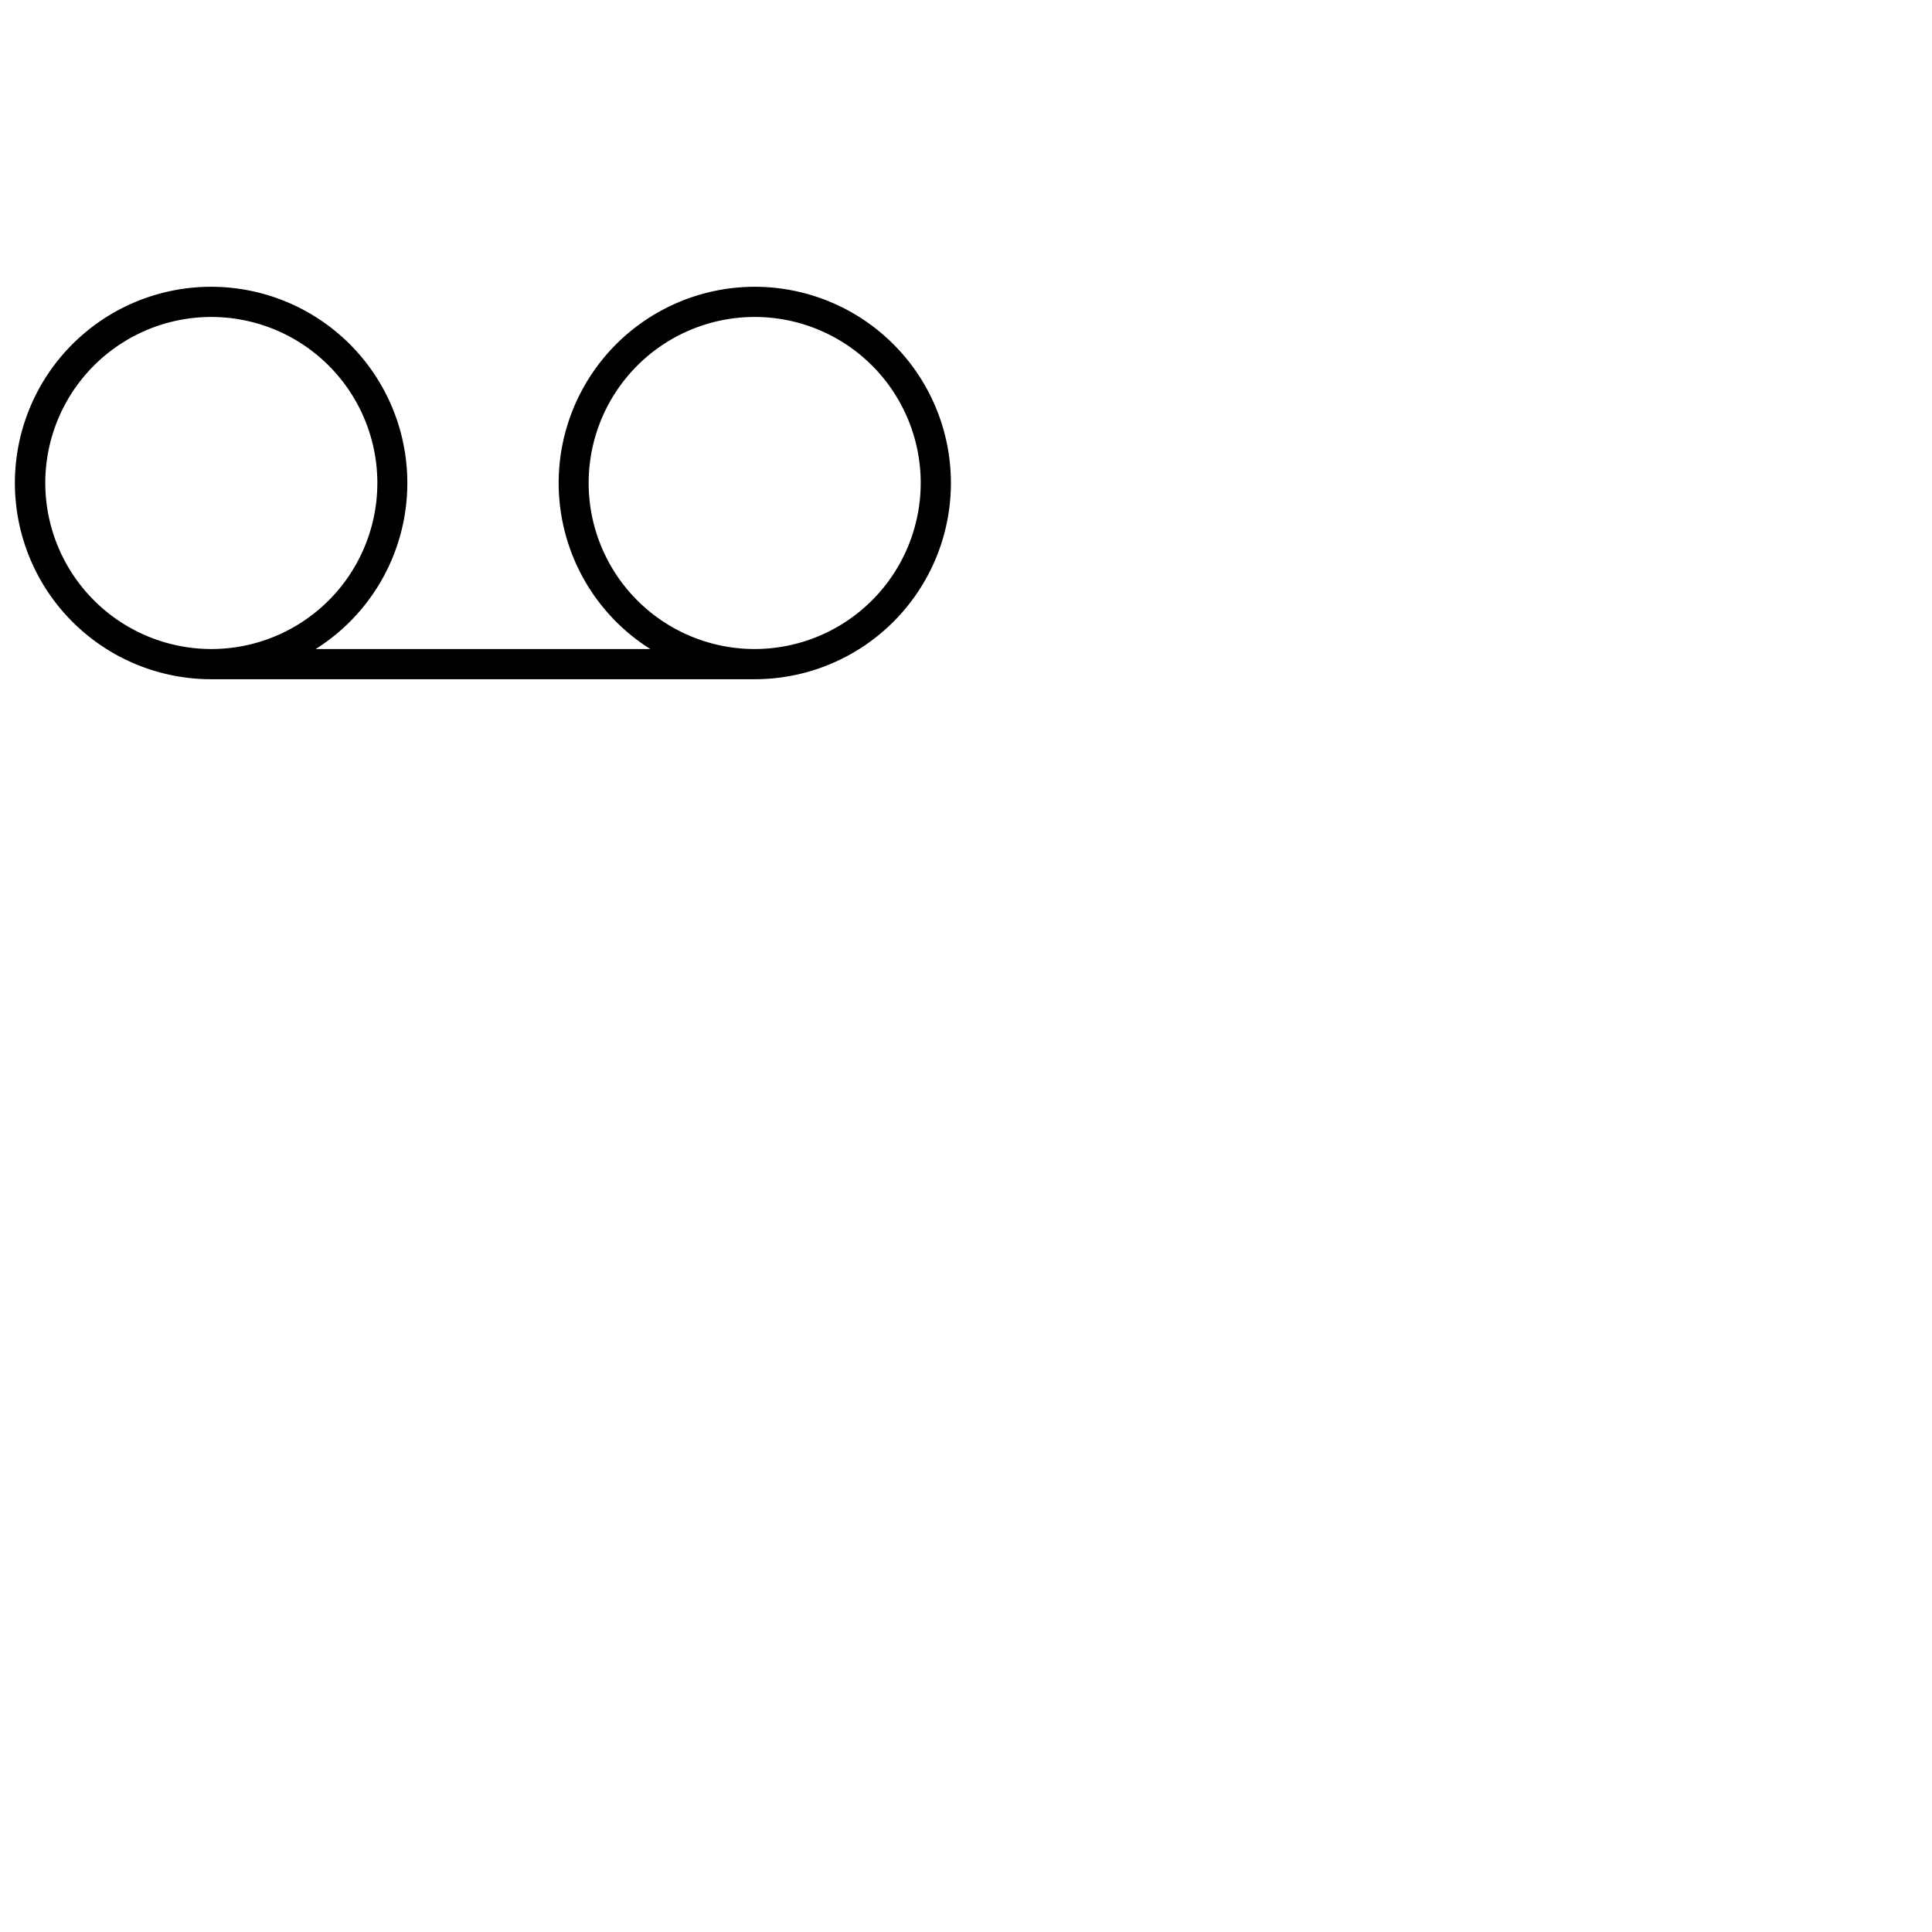 <svg xmlns="http://www.w3.org/2000/svg" version="1.1" viewBox="0 0 512 512" fill="currentColor"><path fill="currentColor" d="M200 76a52 52 0 0 0-27.66 96H83.66A52 52 0 1 0 56 180h144a52 52 0 0 0 0-104M12 128a44 44 0 1 1 44 44a44.05 44.05 0 0 1-44-44m188 44a44 44 0 1 1 44-44a44.05 44.05 0 0 1-44 44"/></svg>